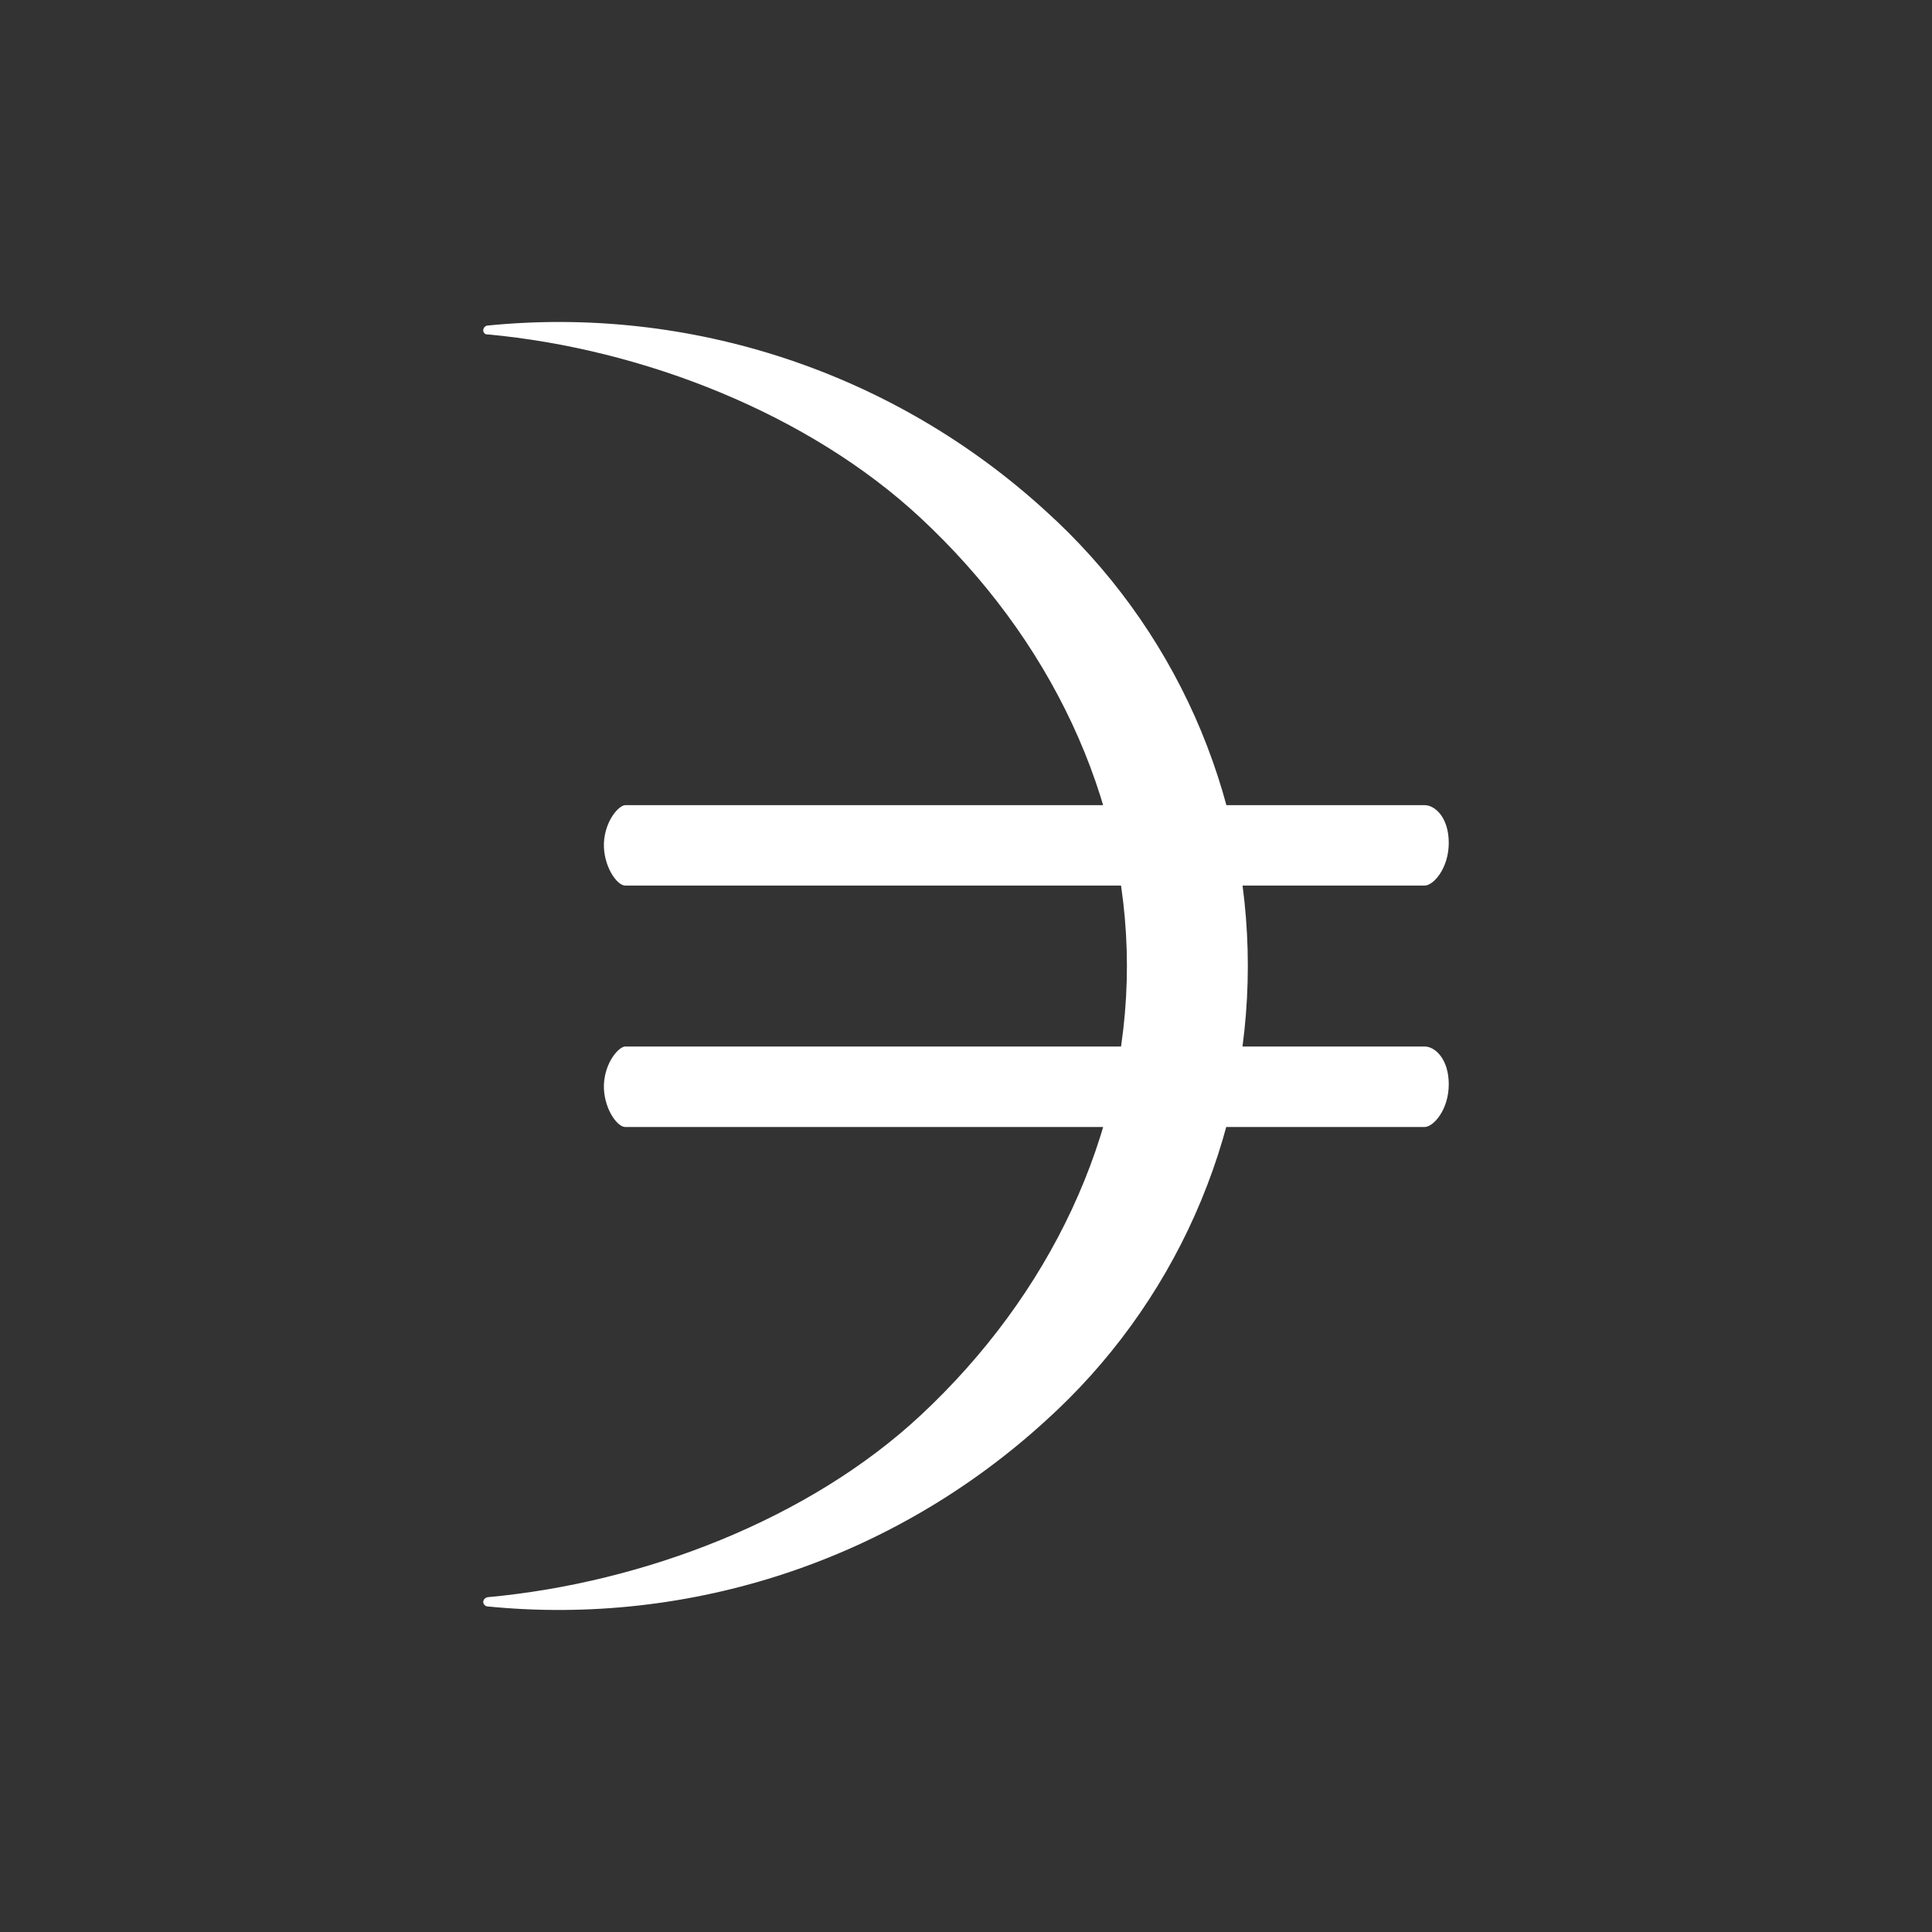 <svg width="24" height="24" viewBox="0 0 24 24" fill="none" xmlns="http://www.w3.org/2000/svg">
<rect x="0" y="0" width="24" height="24" fill="#333333" stroke="none"/>
<path d="M6.058 4.044C7.309 3.919 8.573 4.06 9.766 4.456C10.959 4.852 12.056 5.495 12.985 6.343C13.777 7.057 14.41 7.929 14.844 8.903C15.277 9.877 15.501 10.931 15.501 11.998C15.501 13.064 15.277 14.118 14.844 15.092C14.41 16.067 13.777 16.939 12.985 17.653C12.056 18.501 10.96 19.145 9.767 19.542C8.573 19.939 7.31 20.08 6.058 19.956C6.044 19.955 6.03 19.949 6.02 19.939C6.01 19.929 6.004 19.916 6.003 19.901C6.003 19.871 6.028 19.846 6.058 19.841C8.007 19.662 10.056 18.867 11.435 17.583C13.034 16.093 13.999 14.099 13.999 12C13.999 9.901 13.034 7.922 11.435 6.433C10.056 5.149 8.002 4.334 6.058 4.154C6.051 4.155 6.044 4.154 6.037 4.152C6.031 4.15 6.024 4.146 6.019 4.141C6.014 4.137 6.01 4.131 6.007 4.124C6.004 4.118 6.003 4.111 6.003 4.104C6.003 4.074 6.028 4.044 6.058 4.044Z" fill="white"/>
<path d="M17.697 10.002H7.767C7.692 10.002 7.517 10.186 7.502 10.471C7.492 10.756 7.662 11.001 7.767 11.001H17.697C17.807 11.001 17.997 10.786 17.997 10.471C17.997 10.156 17.827 10.002 17.697 10.002ZM17.697 13H7.767C7.692 13 7.517 13.185 7.502 13.47C7.492 13.755 7.662 14 7.767 14H17.697C17.807 14 17.997 13.785 17.997 13.47C17.997 13.155 17.827 13 17.697 13Z" fill="white"/>
</svg>
